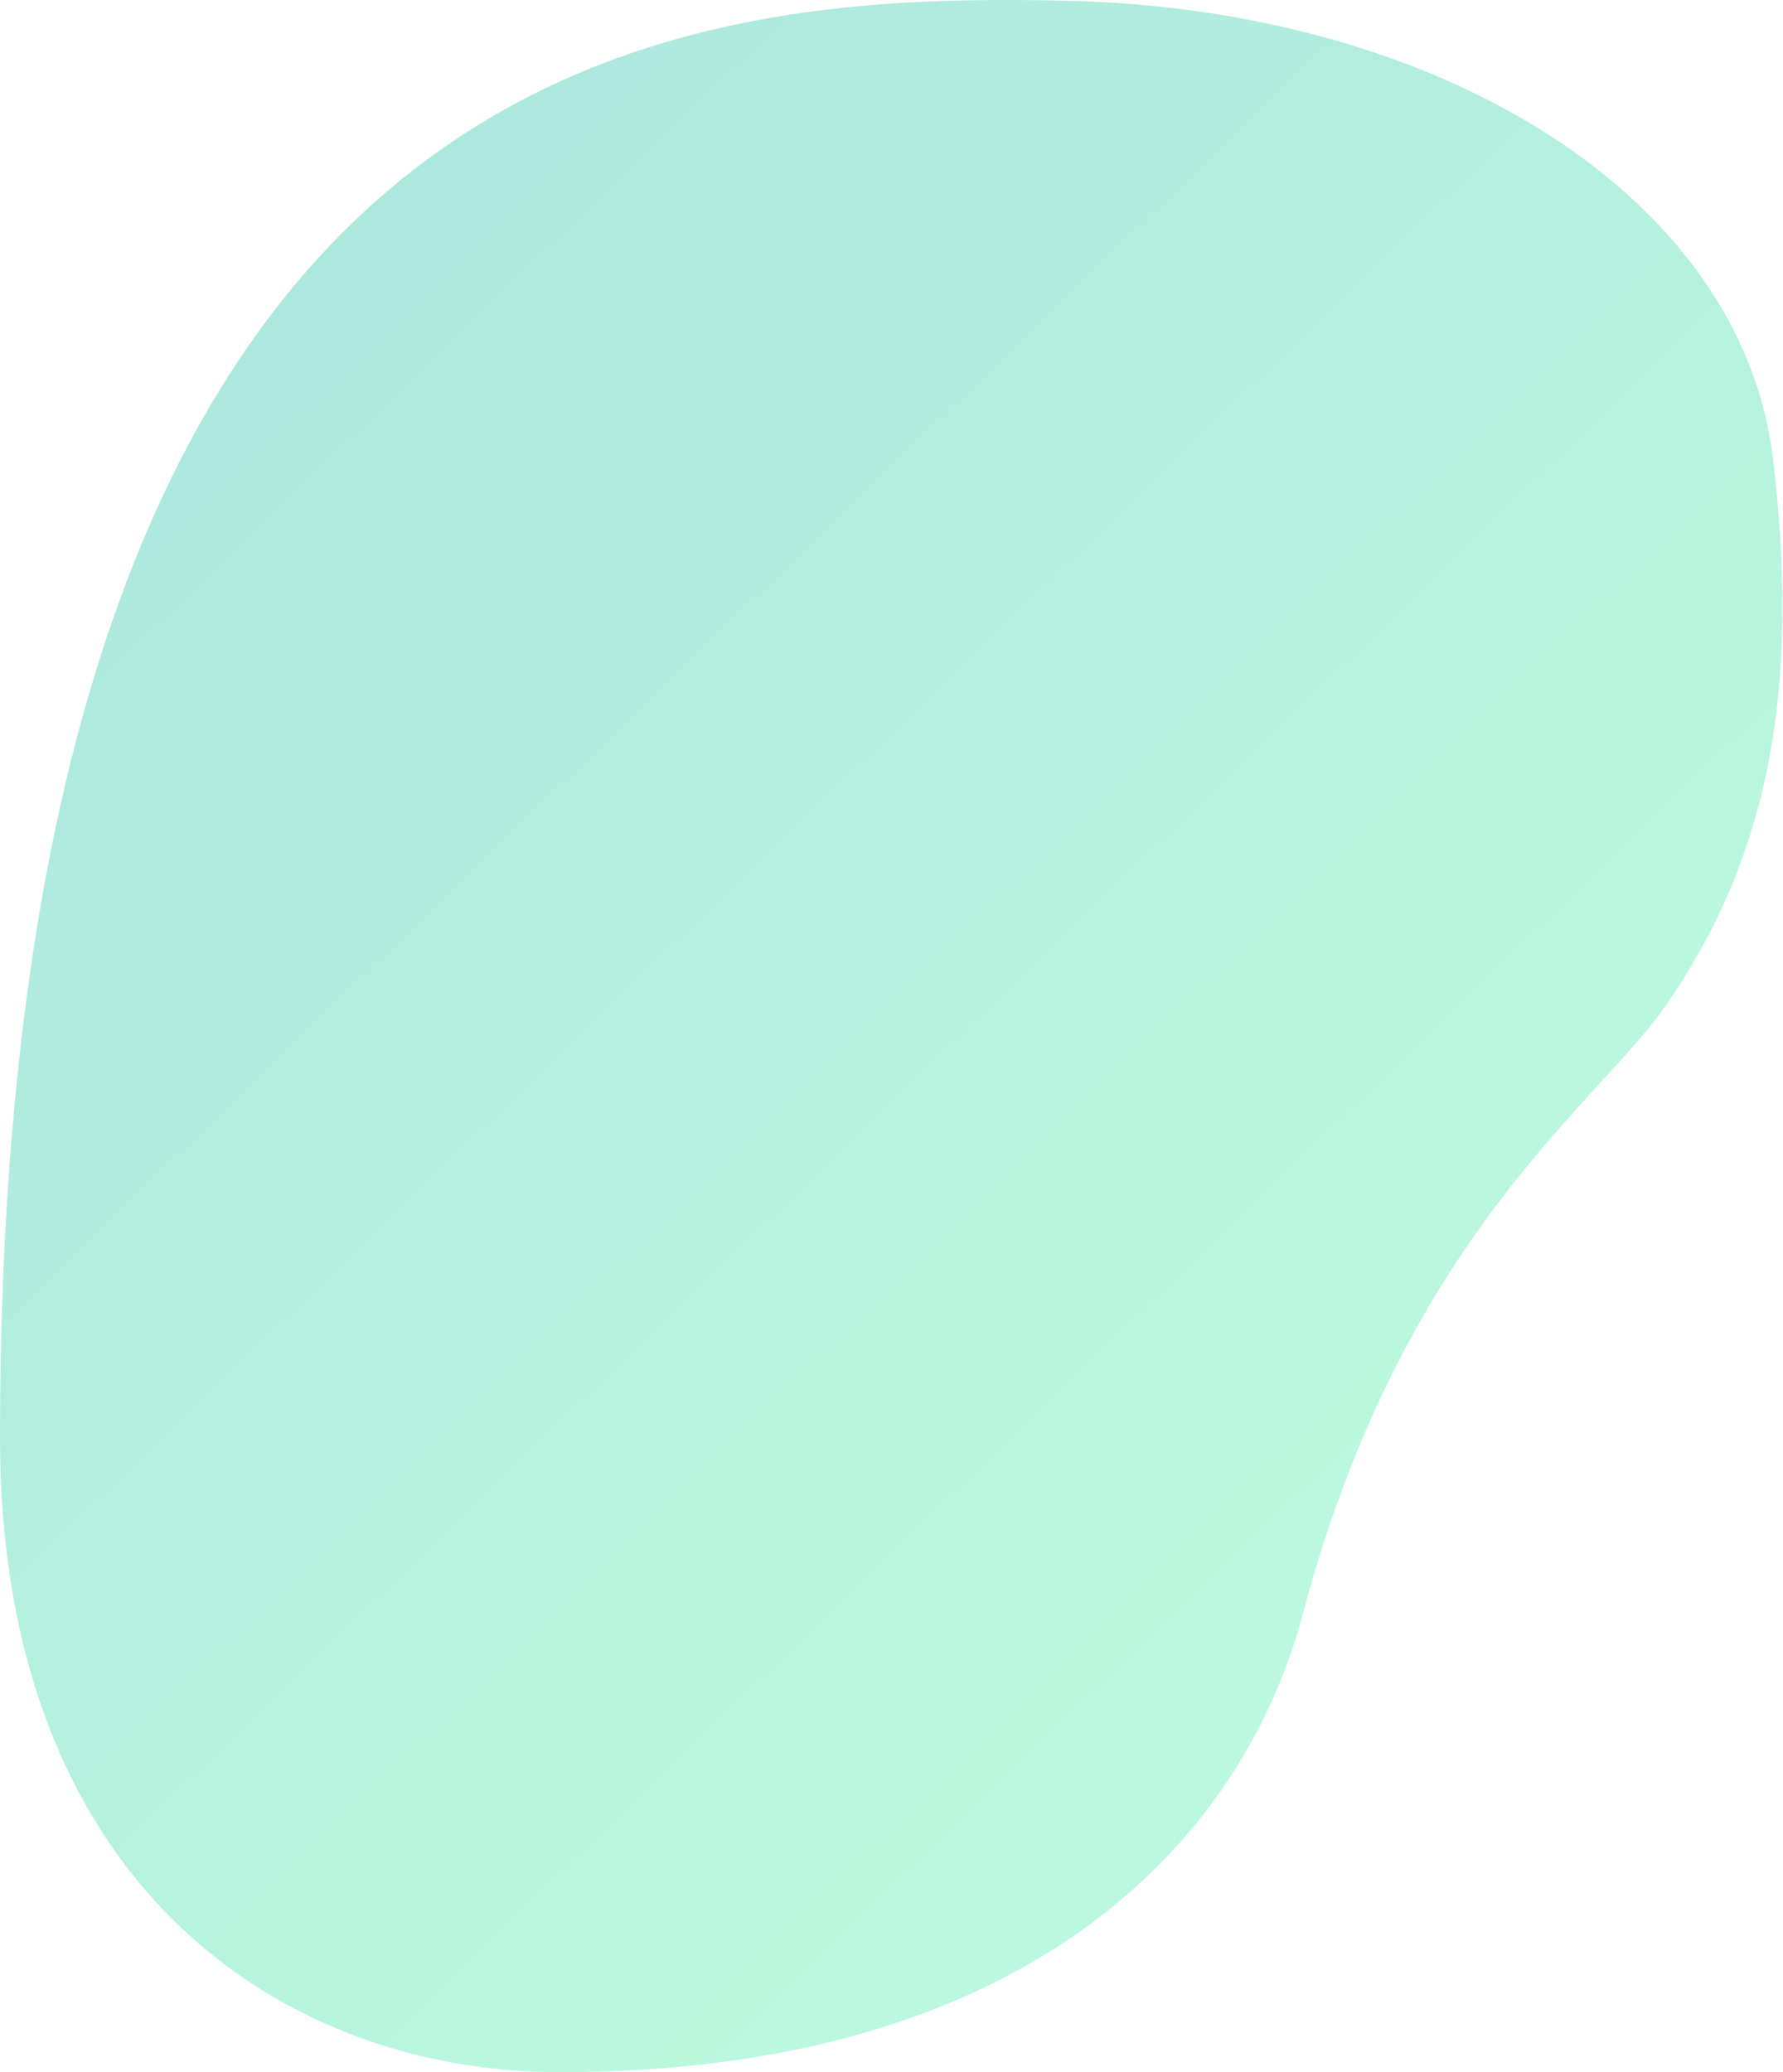 <svg width="401" height="466" viewBox="0 0 401 466" fill="none" xmlns="http://www.w3.org/2000/svg">
<path d="M0 323.34C0 423.73 63.378 466 125.875 466C232 466 279.608 413.478 293 363C315.286 279 358.752 248.562 374 227C398.752 192 404.7 153.027 398.752 103.186C391.71 44.185 323.931 1.915 239.427 0.154C154.923 -1.607 0 6.319 0 323.34Z" fill="url(#paint0_linear)"/>
<defs>
<linearGradient id="paint0_linear" x1="15.844" y1="37.14" x2="308.213" y2="339.949" gradientUnits="userSpaceOnUse">
<stop stop-color="#57CDBD" stop-opacity="0.5"/>
<stop offset="0.967" stop-color="#77F2BF" stop-opacity="0.5"/>
</linearGradient>
</defs>
</svg>
